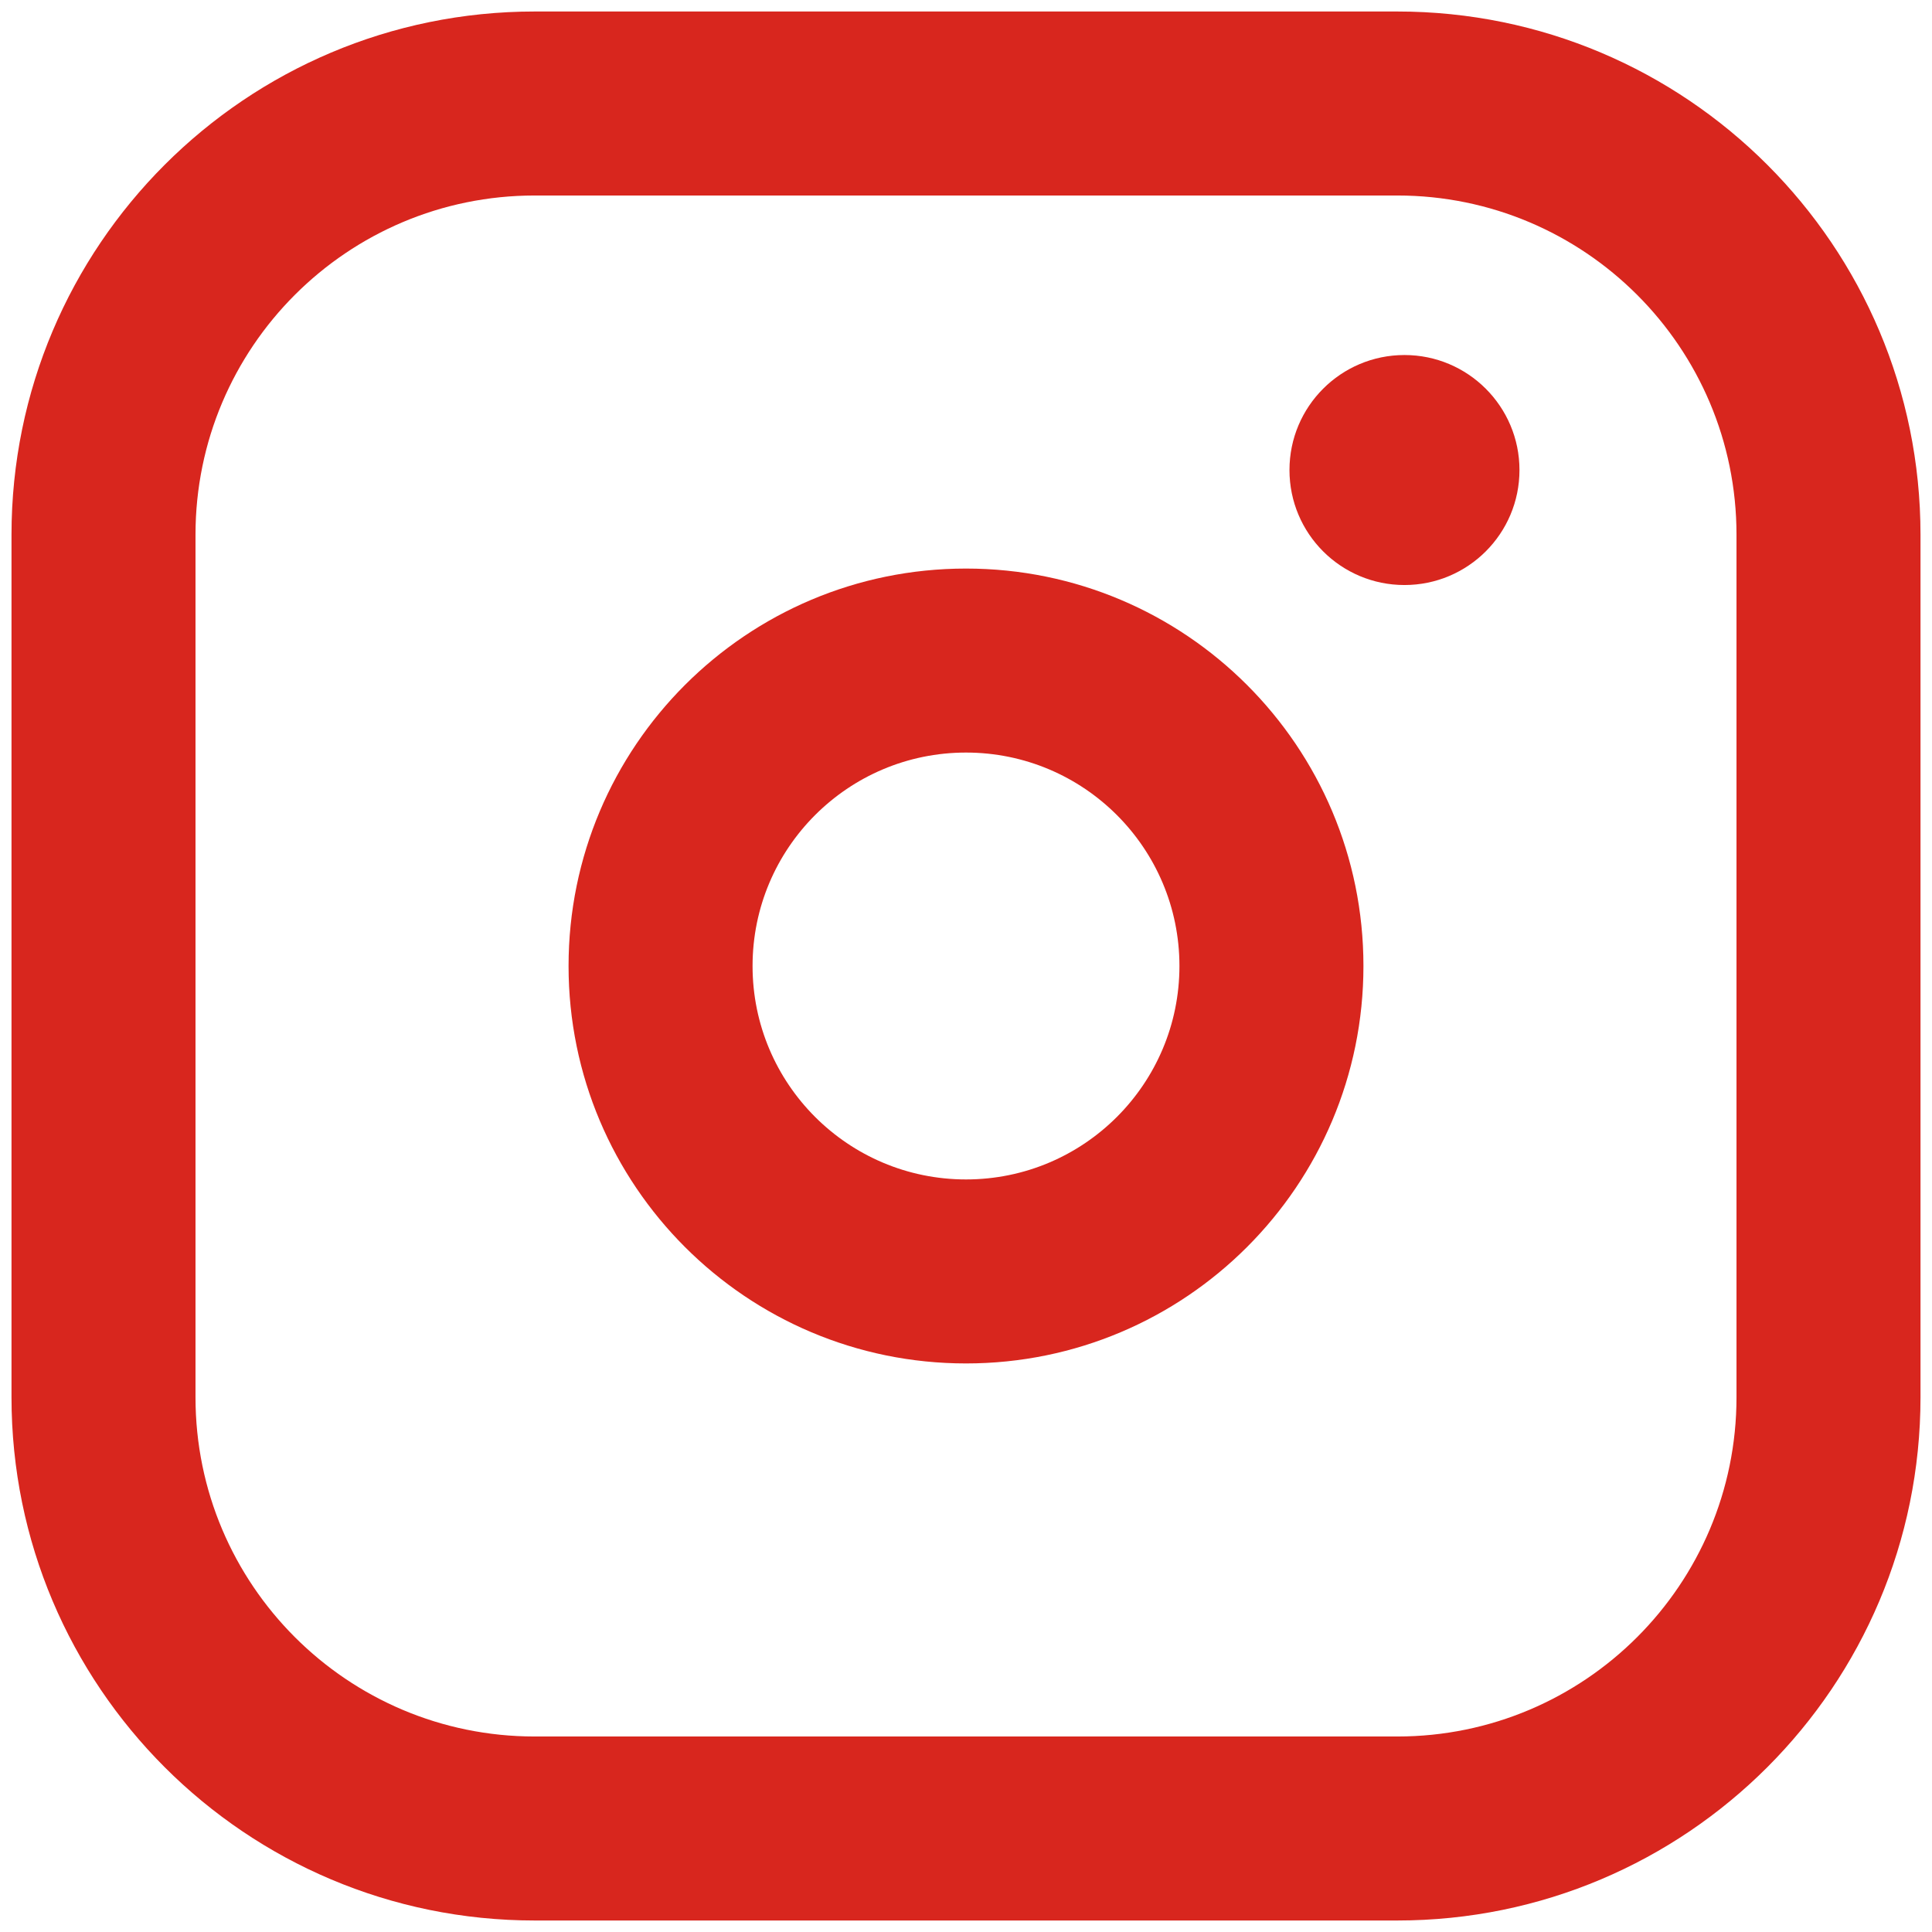 <svg width="21" height="21" viewBox="0 0 21 21" fill="none" xmlns="http://www.w3.org/2000/svg">
<path fill-rule="evenodd" clip-rule="evenodd" d="M10.5 8.18C9.219 8.18 8.18 9.219 8.18 10.5C8.18 11.781 9.219 12.82 10.5 12.82C11.781 12.82 12.82 11.781 12.82 10.5C12.82 9.219 11.781 8.18 10.5 8.18ZM6.18 10.5C6.18 8.114 8.114 6.18 10.5 6.18C12.886 6.18 14.82 8.114 14.82 10.5C14.82 12.886 12.886 14.82 10.5 14.82C8.114 14.82 6.18 12.886 6.18 10.5Z" fill="#D8261E"/>
<path fill-rule="evenodd" clip-rule="evenodd" d="M5.812 2.125C3.776 2.125 2.125 3.776 2.125 5.812V15.188C2.125 17.224 3.776 18.875 5.812 18.875H15.188C17.224 18.875 18.875 17.224 18.875 15.188V5.812C18.875 3.776 17.224 2.125 15.188 2.125H5.812ZM0.125 5.812C0.125 2.671 2.671 0.125 5.812 0.125H15.188C18.329 0.125 20.875 2.671 20.875 5.812V15.188C20.875 18.329 18.329 20.875 15.188 20.875H5.812C2.671 20.875 0.125 18.329 0.125 15.188V5.812Z" fill="#D8261E"/>
<path d="M15.266 6.359C15.956 6.359 16.516 5.8 16.516 5.109C16.516 4.419 15.956 3.859 15.266 3.859C14.575 3.859 14.016 4.419 14.016 5.109C14.016 5.8 14.575 6.359 15.266 6.359Z" fill="#D8261E"/>
</svg>
